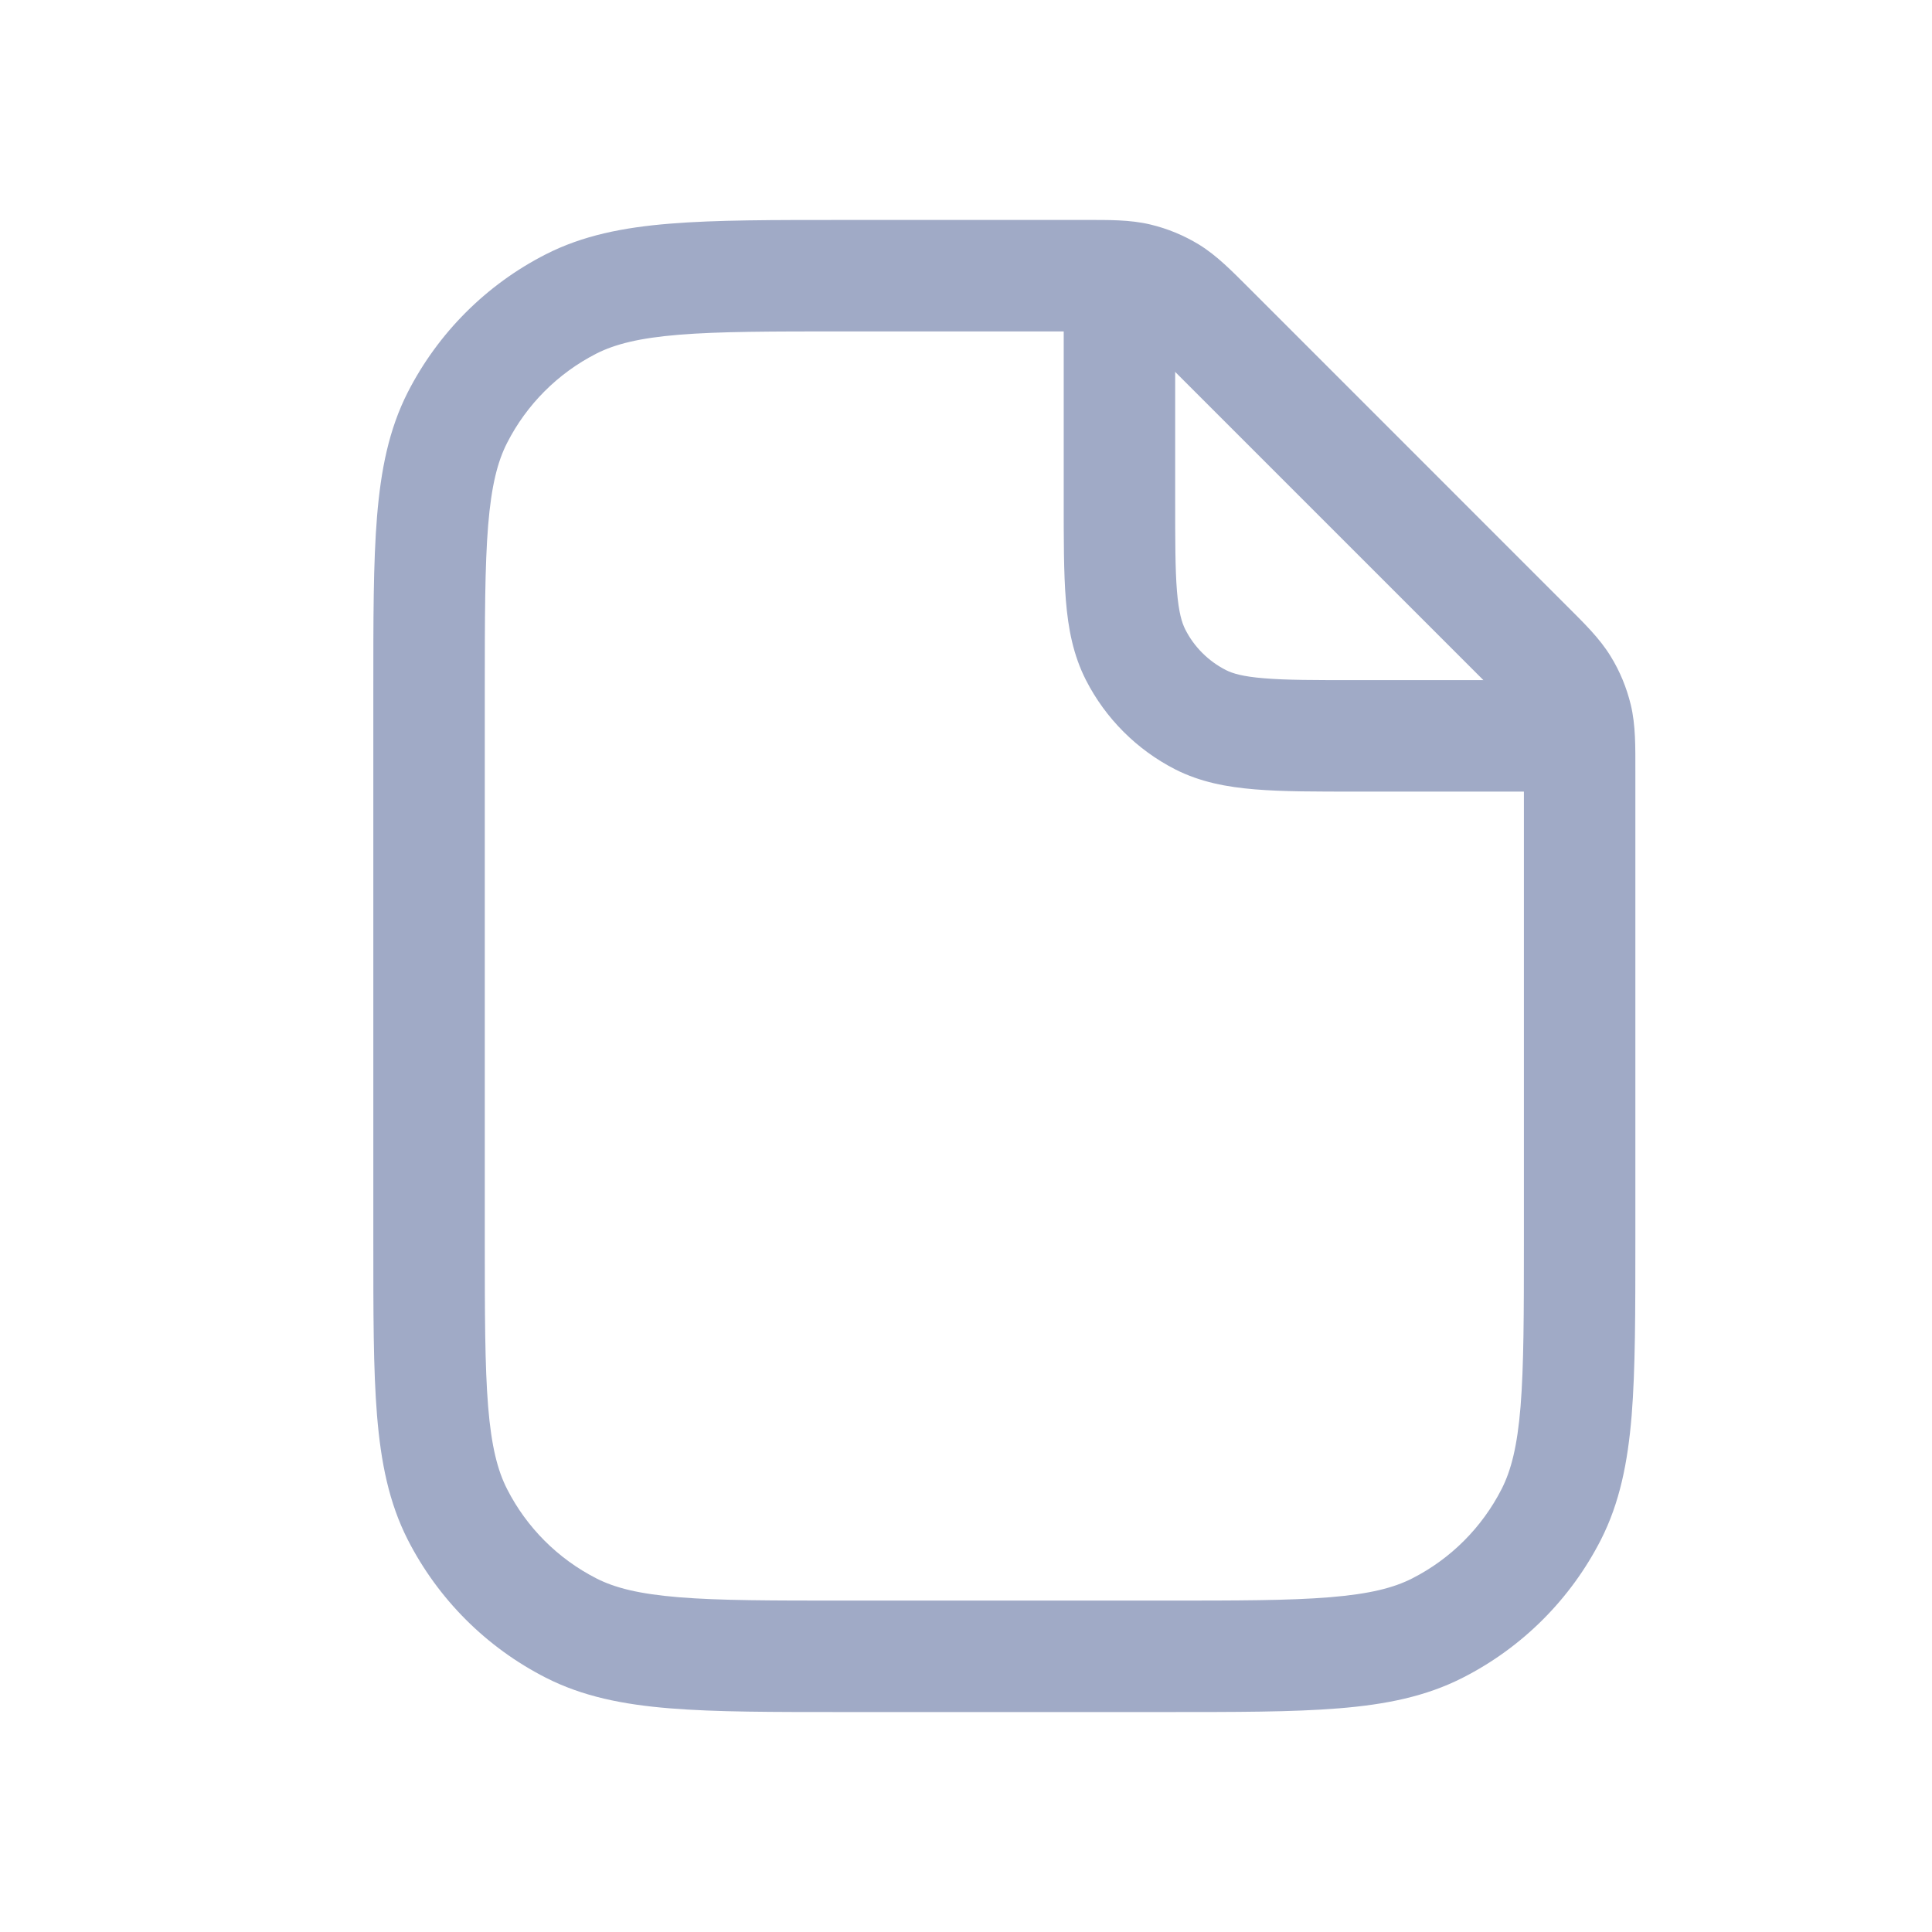 <svg width="26" height="26" viewBox="0 0 26 26" fill="none" xmlns="http://www.w3.org/2000/svg">
    <path d="M20.876 20.379L20.208 20.039L20.876 20.379ZM19.347 21.909L19.687 22.577L19.347 21.909ZM20.555 8.684L20.024 9.214L20.555 8.684ZM21.037 9.225L20.397 9.617L21.037 9.225ZM21.216 9.658L20.487 9.833L21.216 9.658ZM15.309 3.751L15.134 4.48L15.309 3.751ZM16.283 4.413L15.753 4.943L16.283 4.413ZM15.743 3.931L15.351 4.57L15.743 3.931ZM7.685 21.909L7.344 22.577L7.685 21.909ZM6.524 16.69V9.31H5.024V16.69H6.524ZM11.374 4.46H14.586V2.96H11.374V4.46ZM15.753 4.943L20.024 9.214L21.085 8.154L16.814 3.882L15.753 4.943ZM20.508 10.381V16.69H22.008V10.381H20.508ZM15.658 21.54H11.374V23.04H15.658V21.54ZM20.508 16.69C20.508 17.683 20.507 18.382 20.463 18.928C20.419 19.465 20.336 19.788 20.208 20.039L21.545 20.72C21.798 20.222 21.906 19.68 21.958 19.05C22.008 18.429 22.008 17.658 22.008 16.69H20.508ZM15.658 23.04C16.625 23.04 17.396 23.041 18.018 22.99C18.648 22.939 19.19 22.831 19.687 22.577L19.006 21.241C18.755 21.369 18.433 21.451 17.895 21.495C17.349 21.54 16.65 21.54 15.658 21.54V23.04ZM20.208 20.039C19.944 20.556 19.524 20.977 19.006 21.241L19.687 22.577C20.487 22.17 21.137 21.52 21.545 20.72L20.208 20.039ZM20.024 9.214C20.309 9.499 20.362 9.558 20.397 9.617L21.676 8.833C21.526 8.588 21.319 8.388 21.085 8.154L20.024 9.214ZM22.008 10.381C22.008 10.05 22.013 9.762 21.946 9.483L20.487 9.833C20.503 9.9 20.508 9.979 20.508 10.381H22.008ZM20.397 9.617C20.438 9.684 20.469 9.757 20.487 9.833L21.946 9.483C21.89 9.254 21.8 9.034 21.676 8.833L20.397 9.617ZM14.586 4.46C14.989 4.46 15.068 4.464 15.134 4.48L15.484 3.022C15.205 2.955 14.918 2.96 14.586 2.96V4.46ZM16.814 3.882C16.579 3.648 16.379 3.441 16.135 3.291L15.351 4.57C15.409 4.606 15.468 4.658 15.753 4.943L16.814 3.882ZM15.134 4.48C15.211 4.499 15.284 4.529 15.351 4.57L16.135 3.291C15.933 3.168 15.714 3.077 15.484 3.022L15.134 4.48ZM6.524 9.31C6.524 8.317 6.525 7.618 6.569 7.072C6.613 6.535 6.696 6.212 6.824 5.961L5.487 5.28C5.234 5.778 5.126 6.32 5.074 6.95C5.023 7.571 5.024 8.342 5.024 9.31H6.524ZM11.374 2.96C10.406 2.96 9.635 2.959 9.014 3.01C8.384 3.061 7.842 3.169 7.344 3.423L8.025 4.759C8.276 4.632 8.599 4.549 9.136 4.505C9.682 4.46 10.382 4.46 11.374 4.46V2.96ZM6.824 5.961C7.087 5.444 7.508 5.023 8.025 4.759L7.344 3.423C6.545 3.83 5.895 4.481 5.487 5.28L6.824 5.961ZM5.024 16.69C5.024 17.658 5.023 18.429 5.074 19.05C5.126 19.68 5.234 20.222 5.487 20.72L6.824 20.039C6.696 19.788 6.613 19.465 6.569 18.928C6.525 18.382 6.524 17.683 6.524 16.69H5.024ZM11.374 21.54C10.382 21.54 9.682 21.54 9.136 21.495C8.599 21.451 8.276 21.369 8.025 21.241L7.344 22.577C7.842 22.831 8.384 22.939 9.014 22.99C9.635 23.041 10.406 23.04 11.374 23.04V21.54ZM5.487 20.72C5.895 21.52 6.545 22.17 7.344 22.577L8.025 21.241C7.508 20.977 7.087 20.556 6.824 20.039L5.487 20.72Z" fill="#A0AAC6"/>
    <path d="M16.157 9.685L15.816 10.354L16.157 9.685ZM14.315 3.71V6.703H15.815V3.71H14.315ZM18.265 10.653H21.258V9.153H18.265V10.653ZM14.315 6.703C14.315 7.251 14.314 7.707 14.344 8.078C14.375 8.458 14.442 8.814 14.614 9.152L15.951 8.471C15.905 8.38 15.863 8.243 15.839 7.956C15.815 7.66 15.815 7.276 15.815 6.703H14.315ZM18.265 9.153C17.692 9.153 17.308 9.153 17.012 9.128C16.725 9.105 16.587 9.063 16.497 9.017L15.816 10.354C16.153 10.525 16.51 10.592 16.89 10.623C17.261 10.654 17.717 10.653 18.265 10.653V9.153ZM14.614 9.152C14.878 9.669 15.299 10.09 15.816 10.354L16.497 9.017C16.262 8.897 16.07 8.706 15.951 8.471L14.614 9.152Z" fill="#A0AAC6"/>
</svg>
